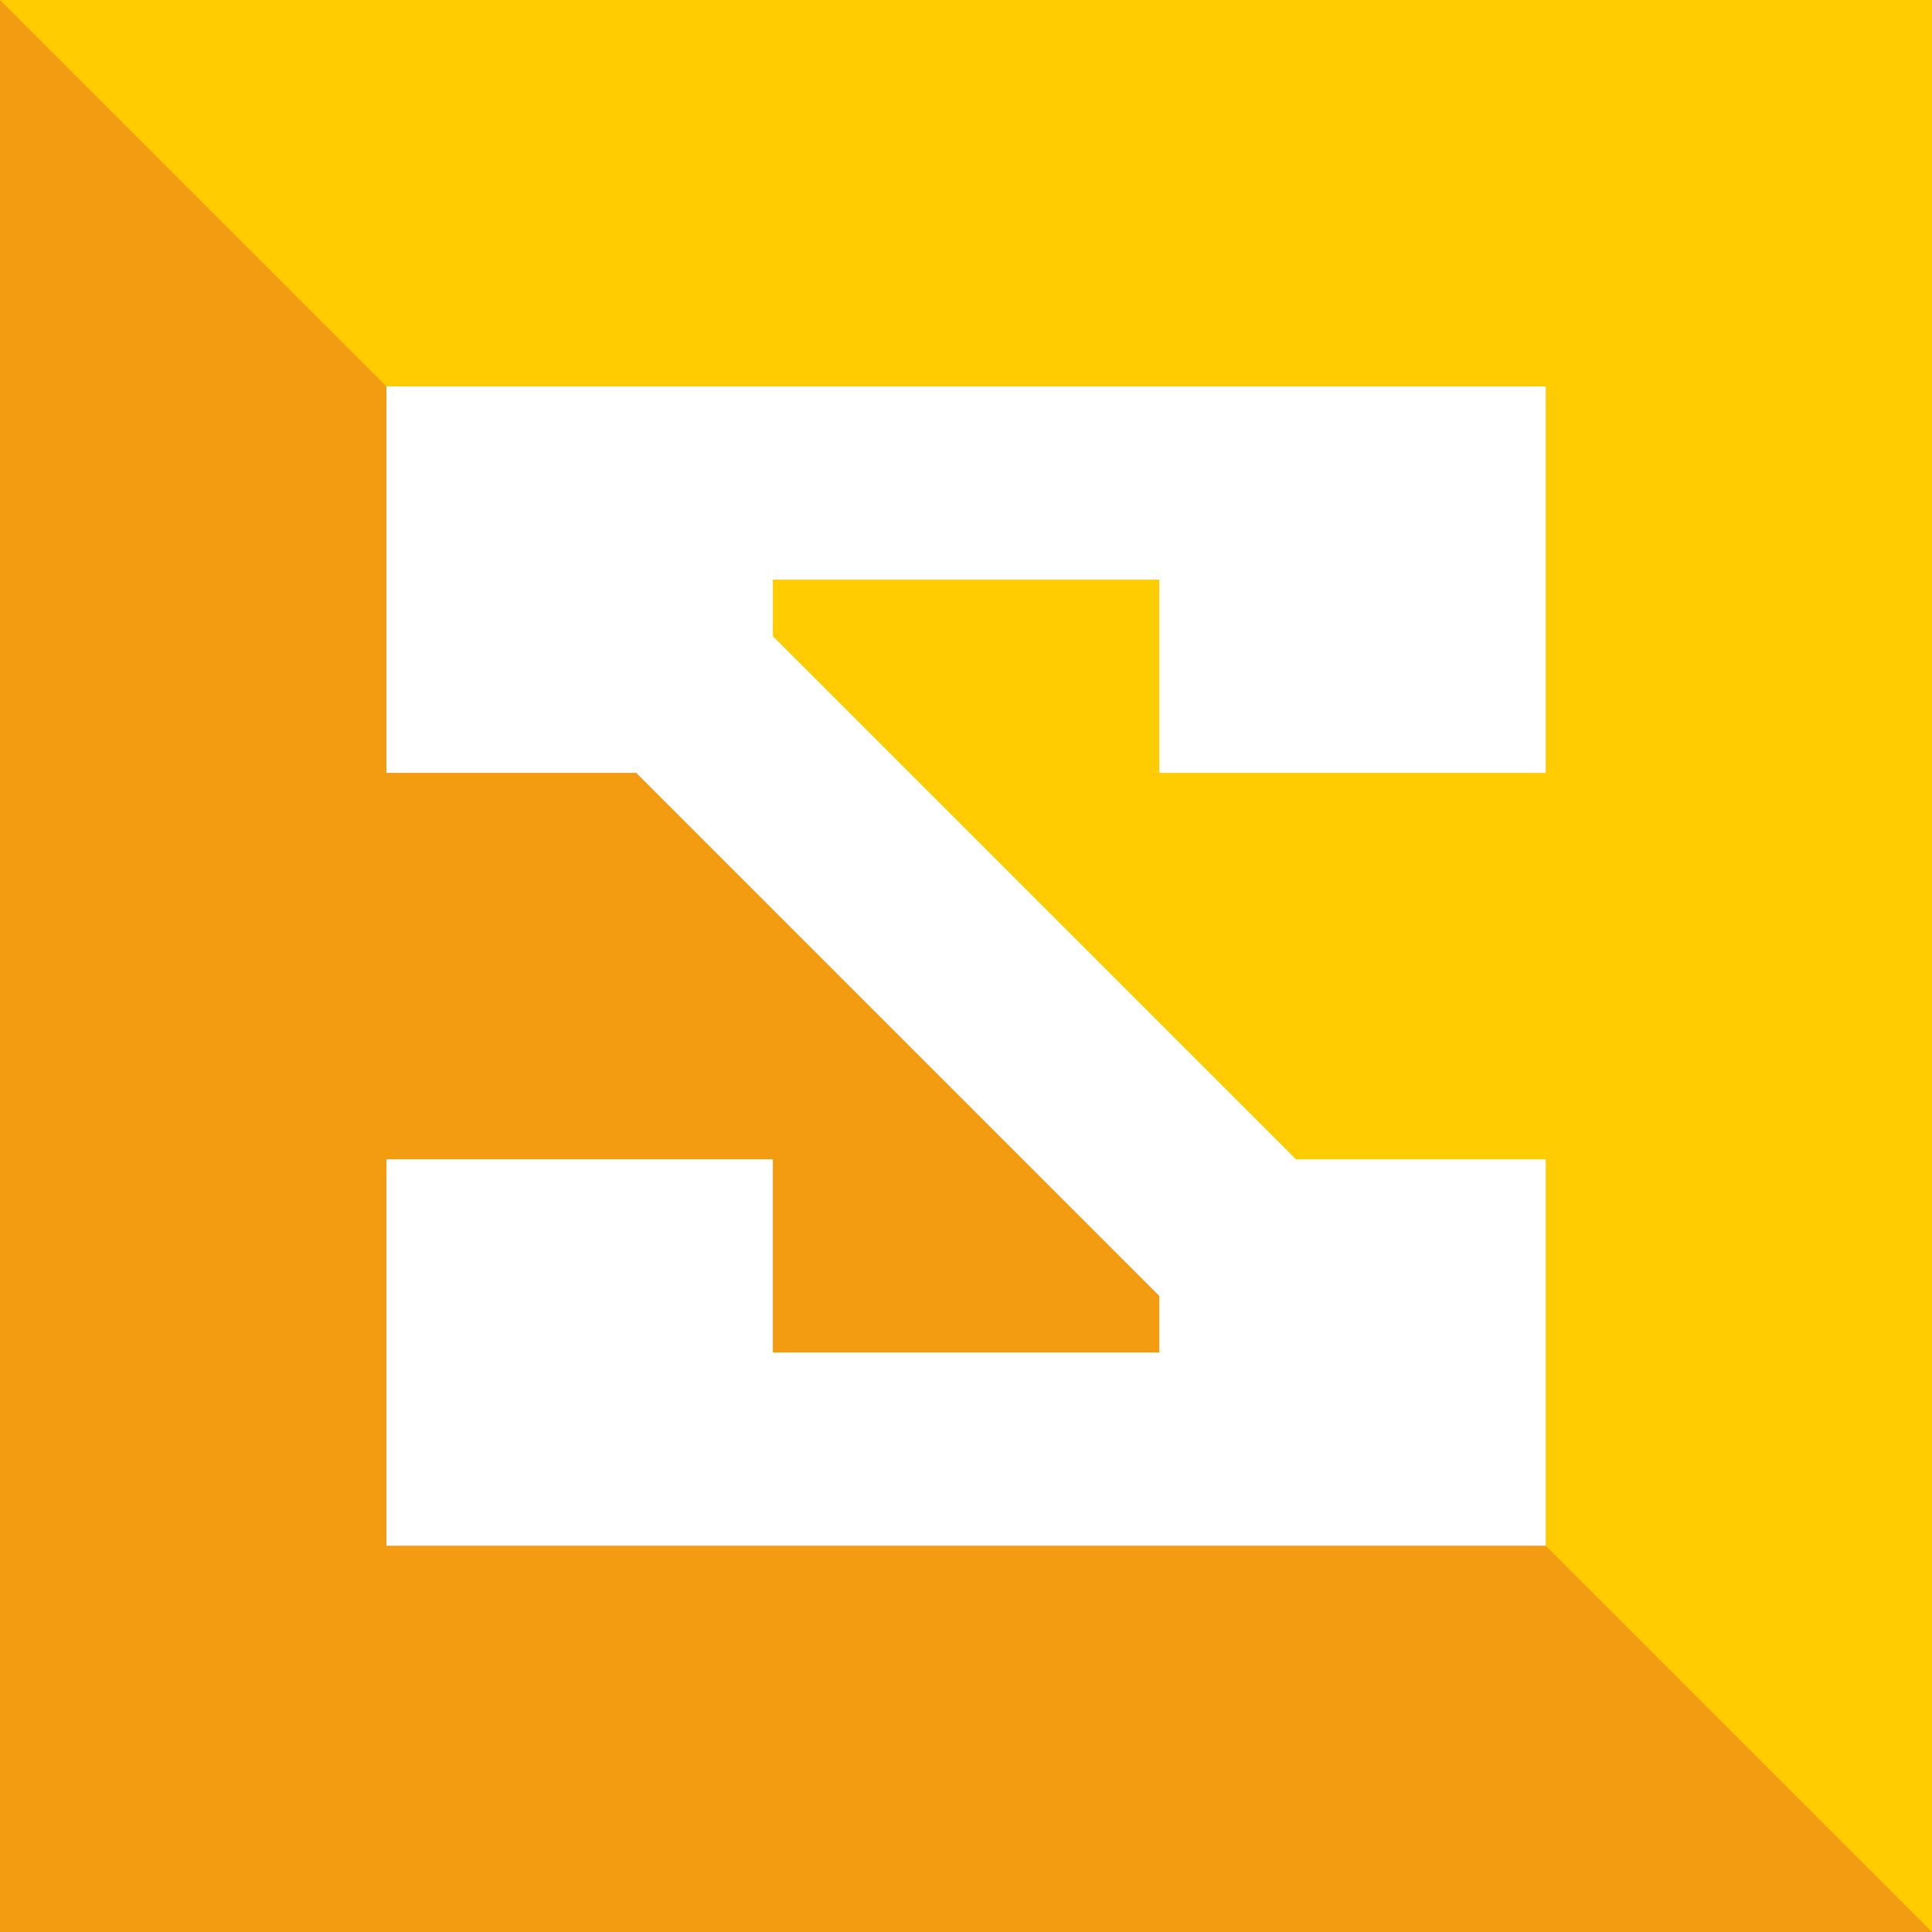 <?xml version="1.0" encoding="UTF-8" standalone="no"?>
<svg
   xmlns:dc="http://purl.org/dc/elements/1.1/"
   xmlns:cc="http://creativecommons.org/ns#"
   xmlns:rdf="http://www.w3.org/1999/02/22-rdf-syntax-ns#"
   xmlns:svg="http://www.w3.org/2000/svg"
   xmlns="http://www.w3.org/2000/svg"
   xmlns:sodipodi="http://sodipodi.sourceforge.net/DTD/sodipodi-0.dtd"
   xmlns:inkscape="http://www.inkscape.org/namespaces/inkscape"
   width="1000"
   height="1000"
   viewBox="0 0 999.933 999.686"
   version="1.1"
   inkscape:version="0.91+devel r"
   id="svg2"
   sodipodi:docname="satellid-favicon.svg"
   inkscape:export-filename="/home/mhaidarh/all/repo/hazeorid/satellid-base/identity/brand/assets/favicon/satellid-favicon.png"
   inkscape:export-xdpi="48"
   inkscape:export-ydpi="48">
  <rect x="0" y="0" width="999.933" height="999.686" fill="#333333" stroke="none"/>
  <sodipodi:namedview
     pagecolor="#ffffff"
     bordercolor="#ff0000"
     borderopacity="1"
     objecttolerance="10"
     gridtolerance="10"
     guidetolerance="10"
     inkscape:pageopacity="0"
     inkscape:pageshadow="2"
     inkscape:window-width="1366"
     inkscape:window-height="744"
     id="namedview50"
     showgrid="false"
     inkscape:zoom="0.617"
     inkscape:cx="500"
     inkscape:cy="500"
     inkscape:window-x="0"
     inkscape:window-y="24"
     inkscape:window-maximized="1"
     inkscape:current-layer="layer2"
     inkscape:snap-bbox="true"
     inkscape:bbox-nodes="true"
     inkscape:bbox-paths="true"
     inkscape:snap-bbox-edge-midpoints="true"
     inkscape:snap-bbox-midpoints="true"
     inkscape:object-paths="true"
     inkscape:snap-intersection-paths="true"
     inkscape:snap-smooth-nodes="true"
     inkscape:object-nodes="true"
     inkscape:snap-midpoints="true"
     inkscape:snap-page="true"
     inkscape:snap-object-midpoints="true"
     inkscape:snap-center="true"
     inkscape:showpageshadow="false"
     showborder="true" />
  <style
     id="style4">.style0{fill:	none;fill-rule:	evenodd;}.style1{fill:	#de4f4f;}.style2{fill:	#fff;}</style>
  <style
     id="style6">.style0{fill:	none;fill-rule:	evenodd;}.style1{fill:	#de4f4f;}.style2{fill:	#fff;}</style>
  <!-- Generator: Sketch 3.1.1 (8761) - http://www.bohemiancoding.com/sketch -->
  <title
     id="title10">Meteor Logo</title>
  <desc
     id="desc12">Created with Sketch.</desc>
  <defs
     id="defs14">
    <mask
       maskUnits="userSpaceOnUse"
       id="mask4262">
      <rect
         ry="83.333"
         rx="83.333"
         y="-1130.03"
         x="555.566"
         height="999.933"
         width="999.933"
         id="rect4264"
         style="opacity:1;fill:#ecf0f1;fill-opacity:1;stroke:none;stroke-width:5;stroke-linecap:square;stroke-linejoin:miter;stroke-miterlimit:4;stroke-dasharray:none;stroke-opacity:0.4" />
    </mask>
    <clipPath
       clipPathUnits="userSpaceOnUse"
       id="clipPath4285">
      <path
         style="opacity:1;fill:#ecf0f1;fill-opacity:1;stroke:none;stroke-width:5;stroke-linecap:square;stroke-linejoin:miter;stroke-miterlimit:4;stroke-dasharray:none;stroke-opacity:0.4"
         d="m 9.9999997e-6,-1050.054 999.933,0 0,999.933 -999.933,0 z"
         id="path4287"
         inkscape:connector-curvature="0" />
    </clipPath>
    <clipPath
       clipPathUnits="userSpaceOnUse"
       id="clipPath4611">
      <path
         style="opacity:1;fill:#ecf0f1;fill-opacity:1;stroke:none;stroke-width:5;stroke-linecap:square;stroke-linejoin:miter;stroke-miterlimit:4;stroke-dasharray:none;stroke-opacity:0.4"
         d="M 49.997,-1050.054 A 49.997,49.997 0 0 0 1e-5,-1000.057 l 0,899.94 a 49.997,49.997 0 0 0 49.997,49.997 l 899.94,0 a 49.997,49.997 0 0 0 49.997,-49.997 l 0,-899.94 a 49.997,49.997 0 0 0 -49.997,-49.997 l -899.94,0 z"
         id="path4613"
         inkscape:connector-curvature="0" />
    </clipPath>
    <clipPath
       clipPathUnits="userSpaceOnUse"
       id="clipPath4411">
      <path
         sodipodi:nodetypes="sssscccccccsssscssscccccsssssss"
         inkscape:connector-curvature="0"
         id="path4413"
         d="m 1299.914,199.863 c -27.612,0 -49.997,22.384 -49.997,49.997 l 0,99.993 c 0,27.612 22.384,49.997 49.997,49.997 l 79.284,0 270.693,270.693 0,29.287 -199.987,0 0,-49.997 c -0.014,-26.635 -20.905,-48.582 -47.507,-49.909 l 0,-0.088 -102.484,10e-6 c -27.612,0 -49.997,22.384 -49.997,49.997 l 0,99.993 c 0,27.612 22.384,49.997 49.997,49.997 l 349.977,0 149.99,0 c 27.612,0 49.997,-22.384 49.997,-49.997 l 0,-99.993 c 0,-27.612 -22.384,-49.997 -49.997,-49.997 -26.428,0 -79.284,0 -79.284,0 l -270.693,-270.693 0,-29.287 199.987,0 0,49.997 c 0,27.612 22.384,49.997 49.997,49.997 l 99.993,0 c 27.612,0 49.997,-22.384 49.997,-49.997 l 0,-99.993 c 0,-27.612 -22.384,-49.997 -49.997,-49.997 z"
         style="opacity:1;fill:#ecf0f1;fill-opacity:1;stroke:none;stroke-width:5;stroke-linecap:square;stroke-linejoin:miter;stroke-miterlimit:4;stroke-dasharray:none;stroke-opacity:0.4" />
    </clipPath>
    <clipPath
       clipPathUnits="userSpaceOnUse"
       id="clipPath4611-3">
      <path
         style="opacity:1;fill:#ecf0f1;fill-opacity:1;stroke:none;stroke-width:5;stroke-linecap:square;stroke-linejoin:miter;stroke-miterlimit:4;stroke-dasharray:none;stroke-opacity:0.4"
         d="M 49.997,-1050.054 A 49.997,49.997 0 0 0 1e-5,-1000.057 l 0,899.94 a 49.997,49.997 0 0 0 49.997,49.997 l 899.94,0 a 49.997,49.997 0 0 0 49.997,-49.997 l 0,-899.94 a 49.997,49.997 0 0 0 -49.997,-49.997 l -899.94,0 z"
         id="path4613-45"
         inkscape:connector-curvature="0" />
    </clipPath>
    <clipPath
       clipPathUnits="userSpaceOnUse"
       id="clipPath4411-8">
      <path
         sodipodi:nodetypes="sssscccccccsssscssscccccsssssss"
         inkscape:connector-curvature="0"
         id="path4413-3"
         d="m 1299.914,199.863 c -27.612,0 -49.997,22.384 -49.997,49.997 l 0,99.993 c 0,27.612 22.384,49.997 49.997,49.997 l 79.284,0 270.693,270.693 0,29.287 -199.987,0 0,-49.997 c -0.014,-26.635 -20.905,-48.582 -47.507,-49.909 l 0,-0.088 -102.484,10e-6 c -27.612,0 -49.997,22.384 -49.997,49.997 l 0,99.993 c 0,27.612 22.384,49.997 49.997,49.997 l 349.977,0 149.99,0 c 27.612,0 49.997,-22.384 49.997,-49.997 l 0,-99.993 c 0,-27.612 -22.384,-49.997 -49.997,-49.997 -26.428,0 -79.284,0 -79.284,0 l -270.693,-270.693 0,-29.287 199.987,0 0,49.997 c 0,27.612 22.384,49.997 49.997,49.997 l 99.993,0 c 27.612,0 49.997,-22.384 49.997,-49.997 l 0,-99.993 c 0,-27.612 -22.384,-49.997 -49.997,-49.997 z"
         style="opacity:1;fill:#ecf0f1;fill-opacity:1;stroke:none;stroke-width:5;stroke-linecap:square;stroke-linejoin:miter;stroke-miterlimit:4;stroke-dasharray:none;stroke-opacity:0.4" />
    </clipPath>
    <clipPath
       clipPathUnits="userSpaceOnUse"
       id="clipPath4611-3-3">
      <path
         style="opacity:1;fill:#ecf0f1;fill-opacity:1;stroke:none;stroke-width:5;stroke-linecap:square;stroke-linejoin:miter;stroke-miterlimit:4;stroke-dasharray:none;stroke-opacity:0.4"
         d="M 49.997,-1050.054 A 49.997,49.997 0 0 0 1e-5,-1000.057 l 0,899.94 a 49.997,49.997 0 0 0 49.997,49.997 l 899.94,0 a 49.997,49.997 0 0 0 49.997,-49.997 l 0,-899.94 a 49.997,49.997 0 0 0 -49.997,-49.997 l -899.94,0 z"
         id="path4613-45-6"
         inkscape:connector-curvature="0" />
    </clipPath>
    <clipPath
       clipPathUnits="userSpaceOnUse"
       id="clipPath4611-2">
      <path
         style="opacity:1;fill:#ecf0f1;fill-opacity:1;stroke:none;stroke-width:5;stroke-linecap:square;stroke-linejoin:miter;stroke-miterlimit:4;stroke-dasharray:none;stroke-opacity:0.4"
         d="M 49.997,-1050.054 A 49.997,49.997 0 0 0 1e-5,-1000.057 l 0,899.94 a 49.997,49.997 0 0 0 49.997,49.997 l 899.94,0 a 49.997,49.997 0 0 0 49.997,-49.997 l 0,-899.94 a 49.997,49.997 0 0 0 -49.997,-49.997 l -899.94,0 z"
         id="path4613-1"
         inkscape:connector-curvature="0" />
    </clipPath>
    <clipPath
       clipPathUnits="userSpaceOnUse"
       id="clipPath4411-89">
      <path
         sodipodi:nodetypes="sssscccccccsssscssscccccsssssss"
         inkscape:connector-curvature="0"
         id="path4413-1"
         d="m 1299.914,199.863 c -27.612,0 -49.997,22.384 -49.997,49.997 l 0,99.993 c 0,27.612 22.384,49.997 49.997,49.997 l 79.284,0 270.693,270.693 0,29.287 -199.987,0 0,-49.997 c -0.014,-26.635 -20.905,-48.582 -47.507,-49.909 l 0,-0.088 -102.484,10e-6 c -27.612,0 -49.997,22.384 -49.997,49.997 l 0,99.993 c 0,27.612 22.384,49.997 49.997,49.997 l 349.977,0 149.99,0 c 27.612,0 49.997,-22.384 49.997,-49.997 l 0,-99.993 c 0,-27.612 -22.384,-49.997 -49.997,-49.997 -26.428,0 -79.284,0 -79.284,0 l -270.693,-270.693 0,-29.287 199.987,0 0,49.997 c 0,27.612 22.384,49.997 49.997,49.997 l 99.993,0 c 27.612,0 49.997,-22.384 49.997,-49.997 l 0,-99.993 c 0,-27.612 -22.384,-49.997 -49.997,-49.997 z"
         style="opacity:1;fill:#ecf0f1;fill-opacity:1;stroke:none;stroke-width:5;stroke-linecap:square;stroke-linejoin:miter;stroke-miterlimit:4;stroke-dasharray:none;stroke-opacity:0.4" />
    </clipPath>
    <clipPath
       clipPathUnits="userSpaceOnUse"
       id="clipPath4411-89-0">
      <path
         sodipodi:nodetypes="sssscccccccsssscssscccccsssssss"
         inkscape:connector-curvature="0"
         id="path4413-1-0"
         d="m 1299.914,199.863 c -27.612,0 -49.997,22.384 -49.997,49.997 l 0,99.993 c 0,27.612 22.384,49.997 49.997,49.997 l 79.284,0 270.693,270.693 0,29.287 -199.987,0 0,-49.997 c -0.014,-26.635 -20.905,-48.582 -47.507,-49.909 l 0,-0.088 -102.484,10e-6 c -27.612,0 -49.997,22.384 -49.997,49.997 l 0,99.993 c 0,27.612 22.384,49.997 49.997,49.997 l 349.977,0 149.99,0 c 27.612,0 49.997,-22.384 49.997,-49.997 l 0,-99.993 c 0,-27.612 -22.384,-49.997 -49.997,-49.997 -26.428,0 -79.284,0 -79.284,0 l -270.693,-270.693 0,-29.287 199.987,0 0,49.997 c 0,27.612 22.384,49.997 49.997,49.997 l 99.993,0 c 27.612,0 49.997,-22.384 49.997,-49.997 l 0,-99.993 c 0,-27.612 -22.384,-49.997 -49.997,-49.997 z"
         style="opacity:1;fill:#ecf0f1;fill-opacity:1;stroke:none;stroke-width:5;stroke-linecap:square;stroke-linejoin:miter;stroke-miterlimit:4;stroke-dasharray:none;stroke-opacity:0.4" />
    </clipPath>
  </defs>
  <g
     inkscape:groupmode="layer"
     id="layer1"
     inkscape:label="bg"
     style="display:inline" />
  <g
     inkscape:groupmode="layer"
     id="layer2"
     inkscape:label="logos"
     style="display:inline">
    <path
       style="color:#000000;display:inline;overflow:visible;visibility:visible;fill:#f39c12;fill-opacity:1;fill-rule:nonzero;stroke:none;stroke-width:1px;marker:none;enable-background:accumulate"
       d="m 2e-5,-0.124 999.933,0 0,999.933 -999.933,0 z"
       id="rect9114-2-1-0"
       inkscape:connector-curvature="0" />
    <path
       style="color:#000000;display:inline;overflow:visible;visibility:visible;fill:#ffcc01;fill-opacity:1;fill-rule:nonzero;stroke:none;stroke-width:1px;marker:none;enable-background:accumulate"
       d="M 0 0 L 500 500 L 1000 1000 L 1000 0 L 0 0 z "
       transform="matrix(1,0,0,1,0,-0.124)"
       id="path4044-2-7" />
    <g
       id="g5093-4"
       transform="translate(-7.851564e-6,-1e-4)">
      <path
         style="opacity:1;fill:#ffffff;fill-opacity:1;stroke:none;stroke-width:5;stroke-linecap:square;stroke-linejoin:miter;stroke-miterlimit:4;stroke-dasharray:none;stroke-opacity:0.4"
         d="m 200,200 0,100 0,100 129.289,0 L 600,670.711 600,700 l -200,0 0,-100 -200,0 0,200 200,0 400,0 0,-100 0,-100 -129.289,0 L 400,329.289 400,300 l 200,0 0,100 200,0 0,-100 0,-100 -200,0 -200,0 -200,0 z"
         transform="matrix(1,0,0,1,0,-0.124)"
         id="rect4150-9"
         inkscape:connector-curvature="0" />
    </g>
  </g>
  <g
     inkscape:groupmode="layer"
     id="layer3"
     inkscape:label="guide"
     style="display:none">
    <g
       id="g4210"
       transform="translate(3.0427108e-5,-1049.93)">
      <rect
         y="-1050.054"
         x="-2049.863"
         height="999.933"
         width="899.94"
         id="rect4306"
         style="opacity:1;fill:#7f8c8d;fill-opacity:1;stroke:none;stroke-width:5;stroke-linecap:square;stroke-linejoin:miter;stroke-miterlimit:4;stroke-dasharray:none;stroke-opacity:0.4" />
      <rect
         y="-1000.057"
         x="-2099.859"
         height="899.94"
         width="999.933"
         id="rect4332"
         style="opacity:1;fill:#7f8c8d;fill-opacity:1;stroke:none;stroke-width:5;stroke-linecap:square;stroke-linejoin:miter;stroke-miterlimit:4;stroke-dasharray:none;stroke-opacity:0.4" />
      <path
         inkscape:connector-curvature="0"
         id="rect4219"
         d="m -1199.919,-150.114 0,49.997 a 49.997,49.997 0 0 0 49.997,49.997 49.997,49.997 0 0 0 49.997,-49.997 49.997,49.997 0 0 0 -49.997,-49.997 l -49.997,0 z"
         style="opacity:1;fill:#bdc3c7;fill-opacity:1;stroke:none;stroke-width:5;stroke-linecap:square;stroke-linejoin:miter;stroke-miterlimit:4;stroke-dasharray:none;stroke-opacity:0.4" />
      <path
         inkscape:connector-curvature="0"
         id="rect4219-9"
         d="m -1999.866,-150.114 -49.997,0 a 49.997,49.997 0 0 0 -49.997,49.997 49.997,49.997 0 0 0 49.997,49.997 49.997,49.997 0 0 0 49.997,-49.997 l 0,-49.997 z"
         style="opacity:1;fill:#bdc3c7;fill-opacity:1;stroke:none;stroke-width:5;stroke-linecap:square;stroke-linejoin:miter;stroke-miterlimit:4;stroke-dasharray:none;stroke-opacity:0.4" />
      <path
         inkscape:connector-curvature="0"
         id="rect4219-8"
         d="m -1999.866,-950.06 0,-49.997 a 49.997,49.997 0 0 0 -49.997,-49.997 49.997,49.997 0 0 0 -49.997,49.997 49.997,49.997 0 0 0 49.997,49.997 l 49.997,0 z"
         style="opacity:1;fill:#bdc3c7;fill-opacity:1;stroke:none;stroke-width:5;stroke-linecap:square;stroke-linejoin:miter;stroke-miterlimit:4;stroke-dasharray:none;stroke-opacity:0.4" />
      <path
         inkscape:connector-curvature="0"
         id="rect4219-8-2"
         d="m -1199.919,-950.06 49.997,0 a 49.997,49.997 0 0 0 49.997,-49.997 49.997,49.997 0 0 0 -49.997,-49.997 49.997,49.997 0 0 0 -49.997,49.997 l 0,49.997 z"
         style="opacity:1;fill:#bdc3c7;fill-opacity:1;stroke:none;stroke-width:5;stroke-linecap:square;stroke-linejoin:miter;stroke-miterlimit:4;stroke-dasharray:none;stroke-opacity:0.4" />
    </g>
  </g>
</svg>
